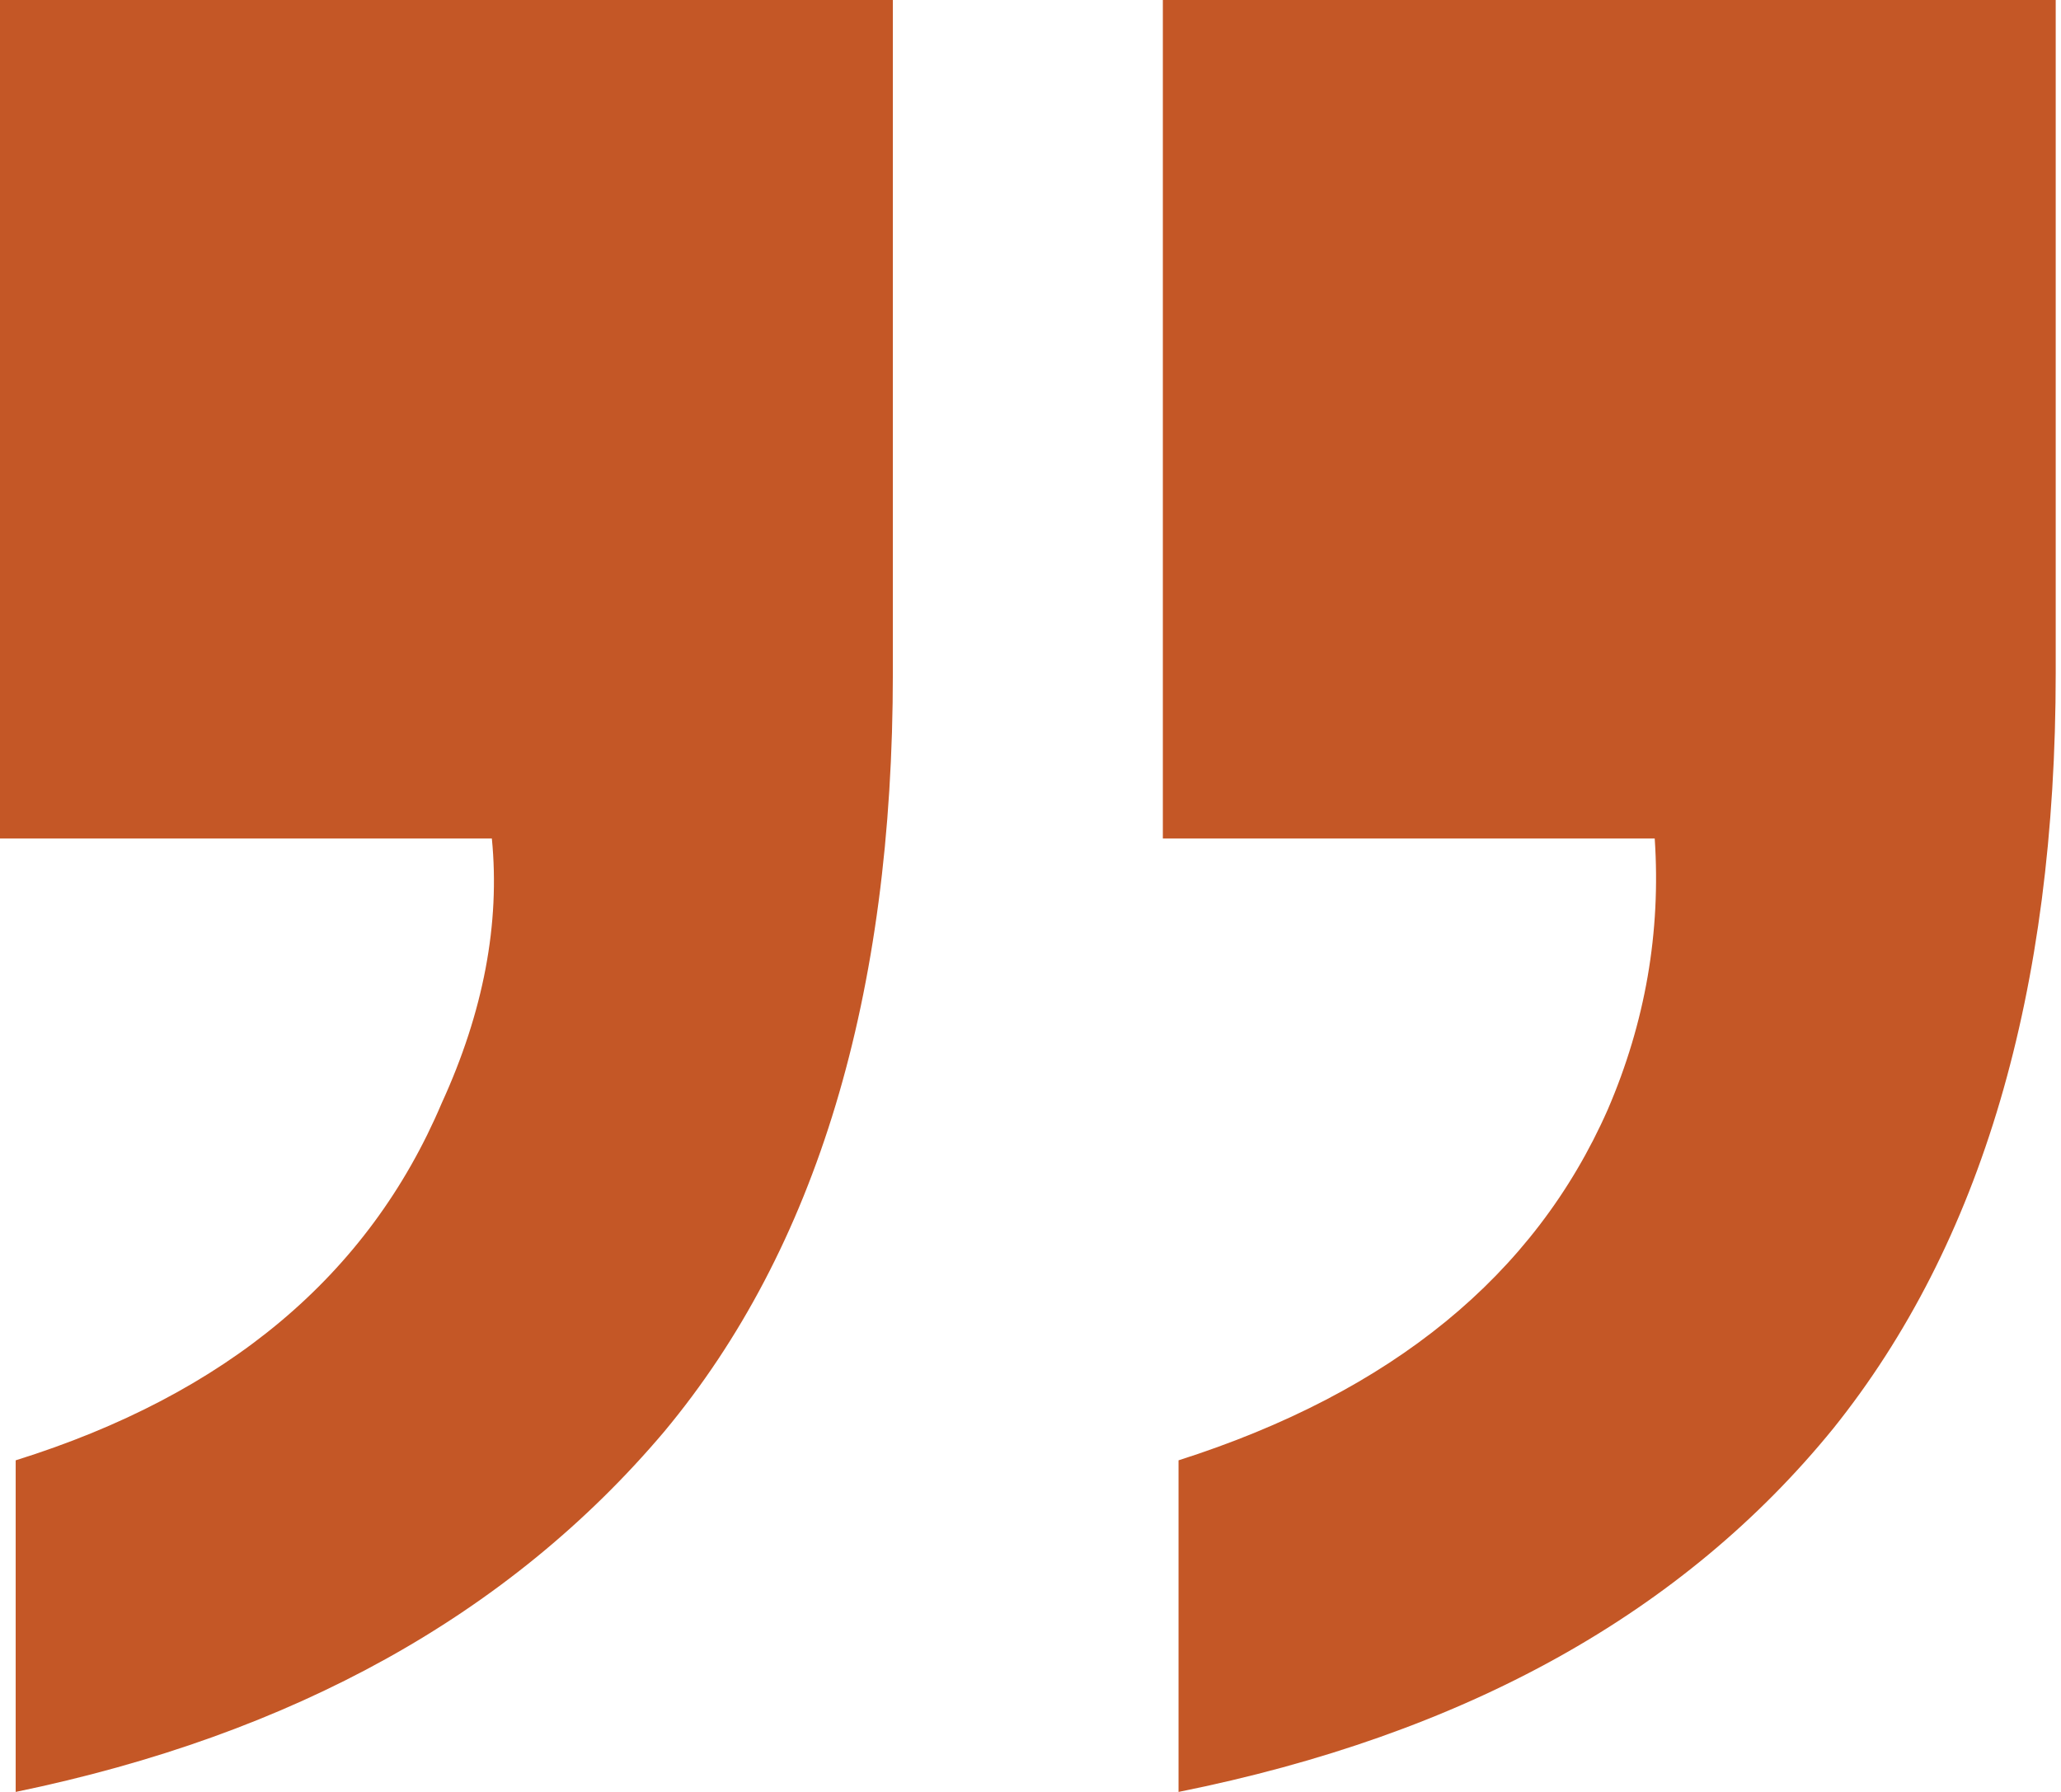 <svg width="23" height="20" viewBox="0 0 23 20" fill="none" xmlns="http://www.w3.org/2000/svg">
<path d="M9.964 7.509C9.964 11.115 9.113 13.938 7.412 15.979C5.687 18.019 3.275 19.359 0.175 20L0.175 16.299C2.529 15.563 4.114 14.235 4.929 12.313C5.396 11.293 5.582 10.308 5.489 9.359L-1.43286e-05 9.359L-1.35103e-05 -2.00558e-06L9.964 -1.13453e-06L9.964 7.509ZM22.941 7.509C22.941 11.068 22.114 13.879 20.459 15.943C18.781 18.007 16.345 19.359 13.152 20L13.152 16.299C15.53 15.54 17.126 14.235 17.942 12.384C18.361 11.412 18.536 10.403 18.466 9.359L12.977 9.359L12.977 -8.71056e-07L22.941 0L22.941 7.509Z" fill="#C45726"/>
</svg>
